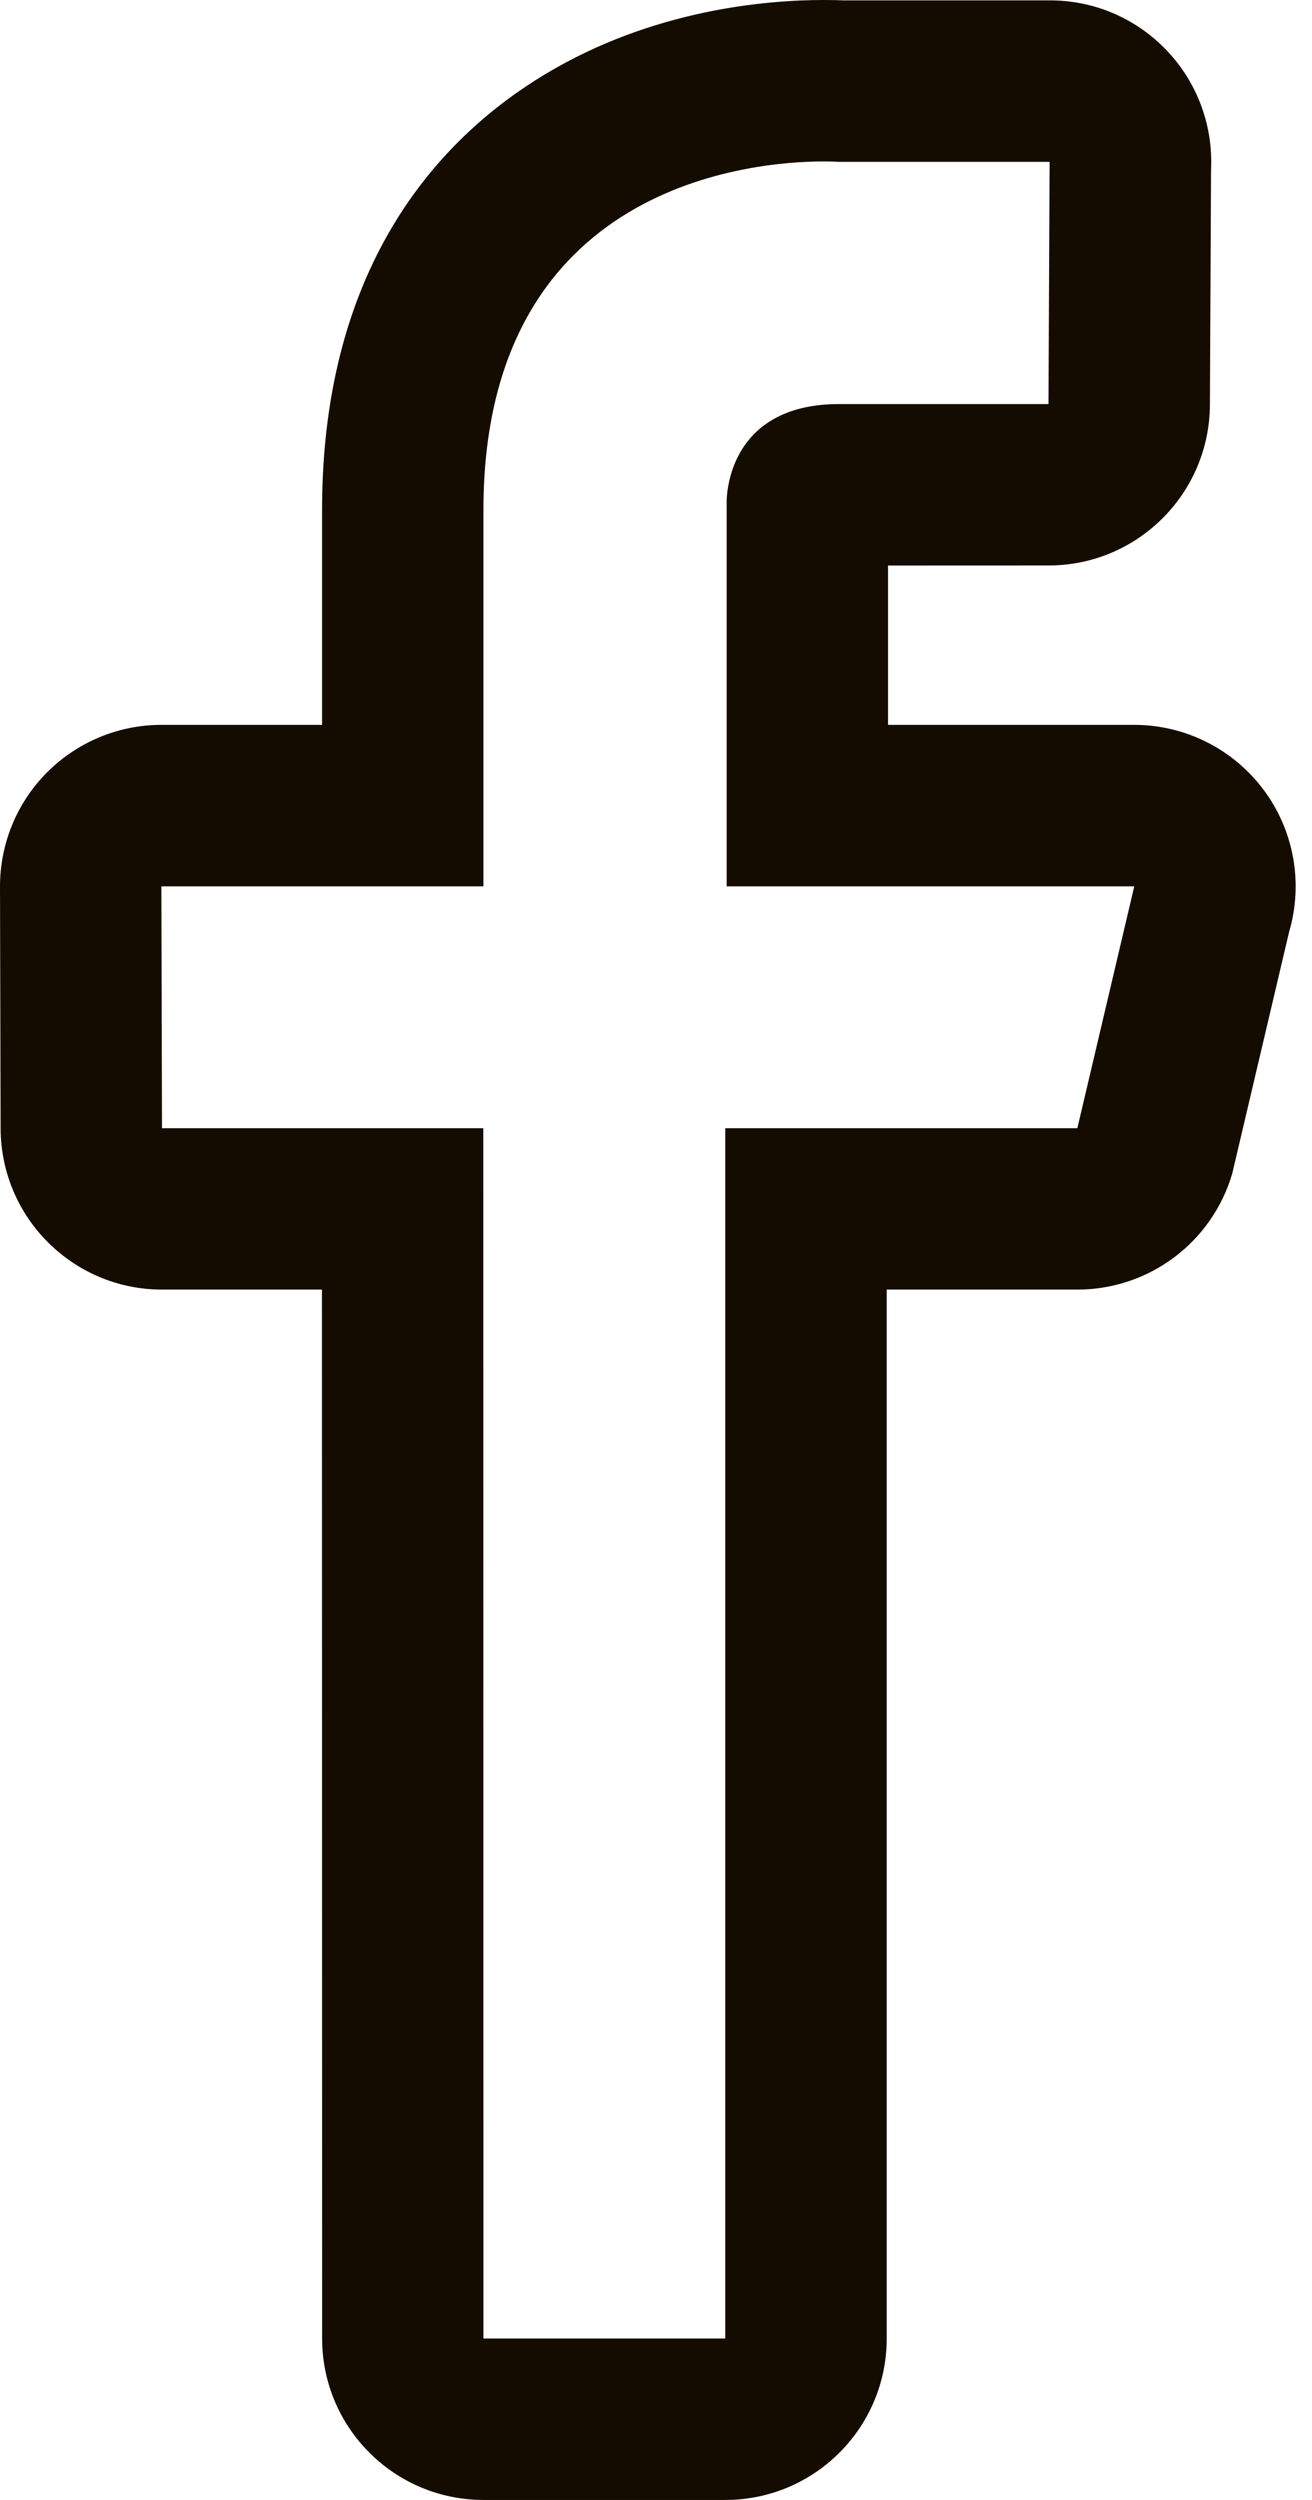 <svg width="21" height="40" viewBox="0 0 21 40" fill="none" xmlns="http://www.w3.org/2000/svg">
<path d="M13.184 2.583C13.338 2.583 13.427 2.59 13.427 2.59H16.8L16.782 6.465H13.432C11.588 6.465 11.631 8.039 11.631 8.039V14.182H18.155L17.244 18.052H11.609V37.417H7.738L7.736 18.052H2.593L2.583 14.182H7.738V8.161C7.738 2.91 12.099 2.583 13.184 2.583V2.583ZM16.8 2.59H16.806H16.8ZM13.184 0C12.256 0 10.441 0.154 8.722 1.19C7.094 2.169 5.155 4.174 5.155 8.16V11.598H2.583C1.897 11.598 1.239 11.872 0.753 12.358C0.513 12.599 0.323 12.885 0.194 13.199C0.065 13.514 -0.001 13.851 1.84401e-05 14.191L0.01 18.06C0.016 19.483 1.171 20.634 2.594 20.634H5.153L5.156 37.417C5.156 38.843 6.312 40 7.739 40H11.61C13.037 40 14.193 38.843 14.193 37.417V20.634H17.245C18.391 20.634 19.4 19.879 19.723 18.779L20.634 14.909C20.863 14.129 20.711 13.284 20.223 12.634C19.982 12.313 19.67 12.051 19.311 11.872C18.953 11.692 18.557 11.598 18.155 11.598H14.214V9.049L16.783 9.048C18.204 9.048 19.36 7.899 19.366 6.476L19.384 2.732C19.386 2.685 19.387 2.637 19.387 2.59C19.387 1.163 18.233 0.006 16.807 0.006H13.499C13.425 0.003 13.318 4.03636e-05 13.184 0V0Z" fill="#150C01"/>
</svg>
